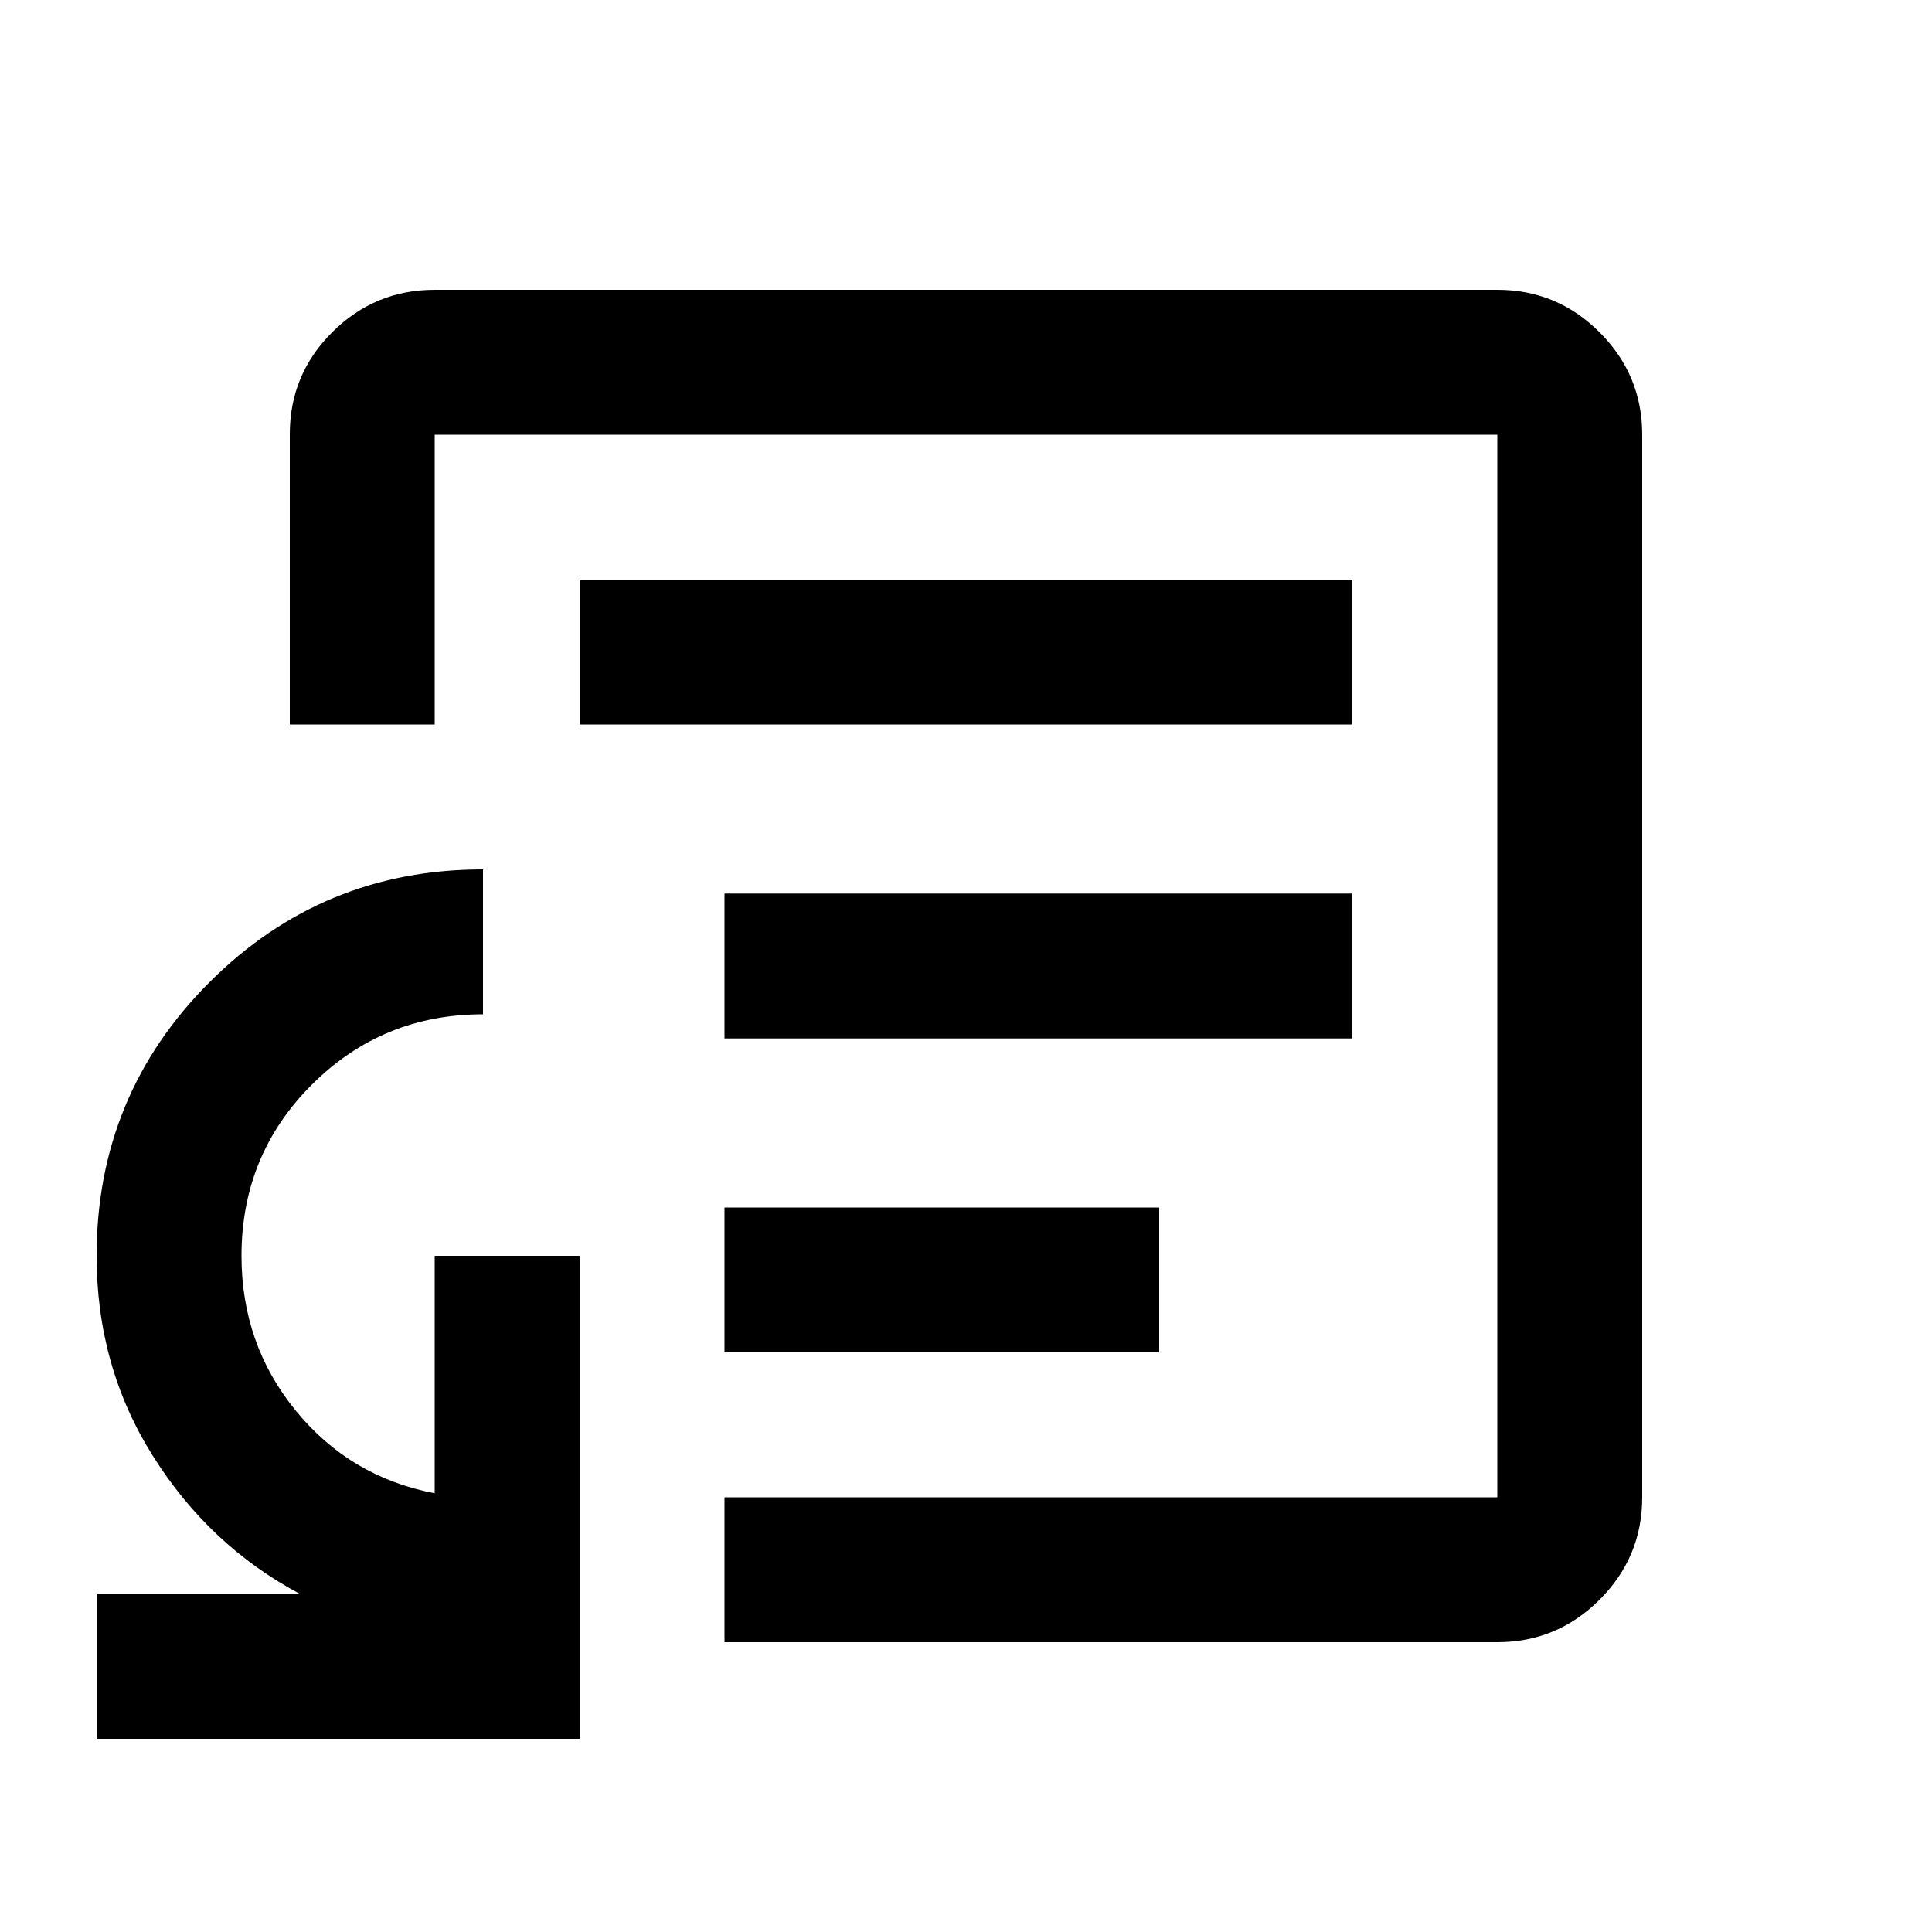 <svg xmlns="http://www.w3.org/2000/svg" height="20" viewBox="0 -960 960 960" width="20"><path d="M360-288h216v-72H360v72Zm0-156h312v-72H360v72Zm-72-156h384v-72H288v72Zm192 120ZM48-96v-72h101q-45-24-73-68.5T48-336q0-79.83 56.08-135.92Q160.17-528 240-528v72q-50 0-85 34.91T120-336q0 44 27 77t69 41v-118h72v240H48Zm312-48v-72h384v-528H216v144h-72v-144.25Q144-774 165.15-795T216-816h528q29.7 0 50.85 21.15Q816-773.7 816-744v528q0 29.7-21.15 50.85Q773.7-144 744-144H360Z"/></svg>